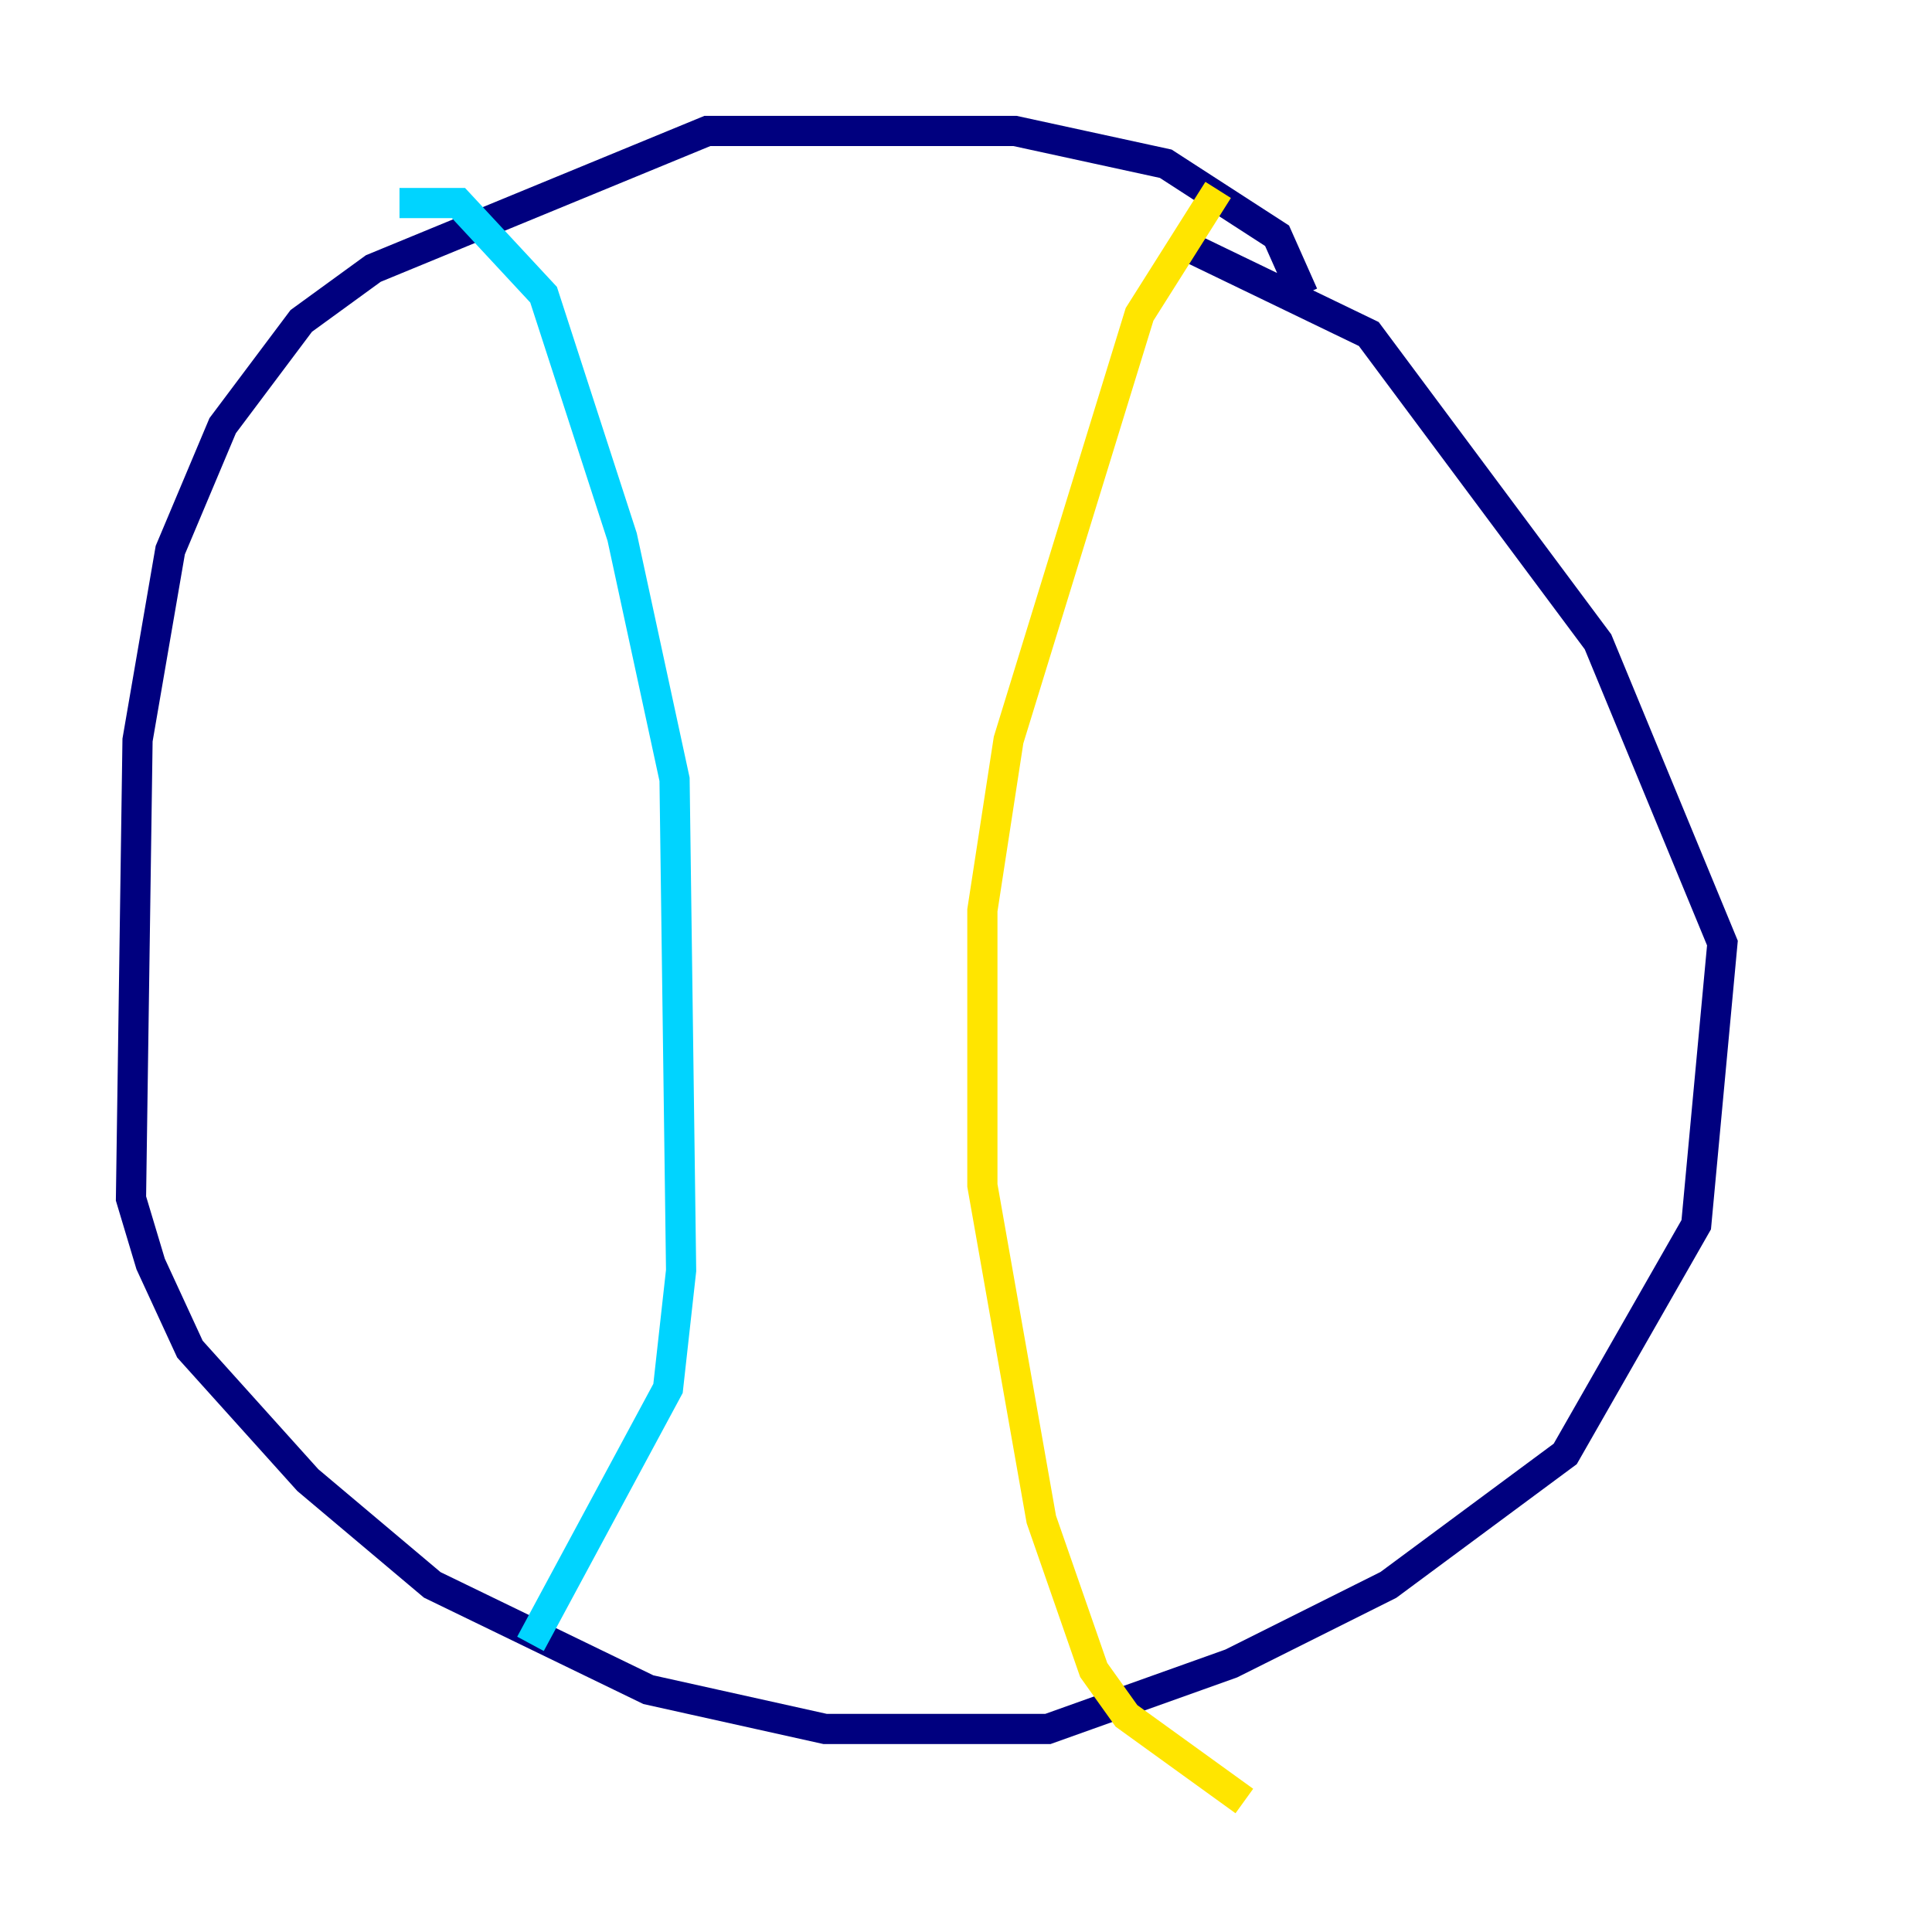 <?xml version="1.0" encoding="utf-8" ?>
<svg baseProfile="tiny" height="128" version="1.2" viewBox="0,0,128,128" width="128" xmlns="http://www.w3.org/2000/svg" xmlns:ev="http://www.w3.org/2001/xml-events" xmlns:xlink="http://www.w3.org/1999/xlink"><defs /><polyline fill="none" points="86.346,19.525 84.61,15.62 77.234,10.848 67.254,8.678 46.861,8.678 24.732,17.79 19.959,21.261 14.752,28.203 11.281,36.447 9.112,49.031 8.678,79.403 9.98,83.742 12.583,89.383 20.393,98.061 28.637,105.003 42.956,111.946 54.671,114.549 69.424,114.549 81.573,110.21 91.986,105.003 103.702,96.325 112.38,81.139 114.115,62.481 105.871,42.522 90.685,22.129 78.102,16.054" stroke="#00007f" stroke-width="2" /><polyline fill="none" points="26.468,13.451 30.373,13.451 36.014,19.525 41.22,35.58 44.691,51.634 45.125,84.176 44.258,91.986 35.146,108.909" stroke="#00d4ff" stroke-width="2" /><polyline fill="none" points="80.705,12.583 75.498,20.827 66.82,49.031 65.085,60.312 65.085,78.536 68.99,100.664 72.461,110.644 74.63,113.681 82.441,119.322" stroke="#ffe500" stroke-width="2" /><polyline fill="none" points="53.37,10.414 53.37,10.414" stroke="#7f0000" stroke-width="2" /></svg>